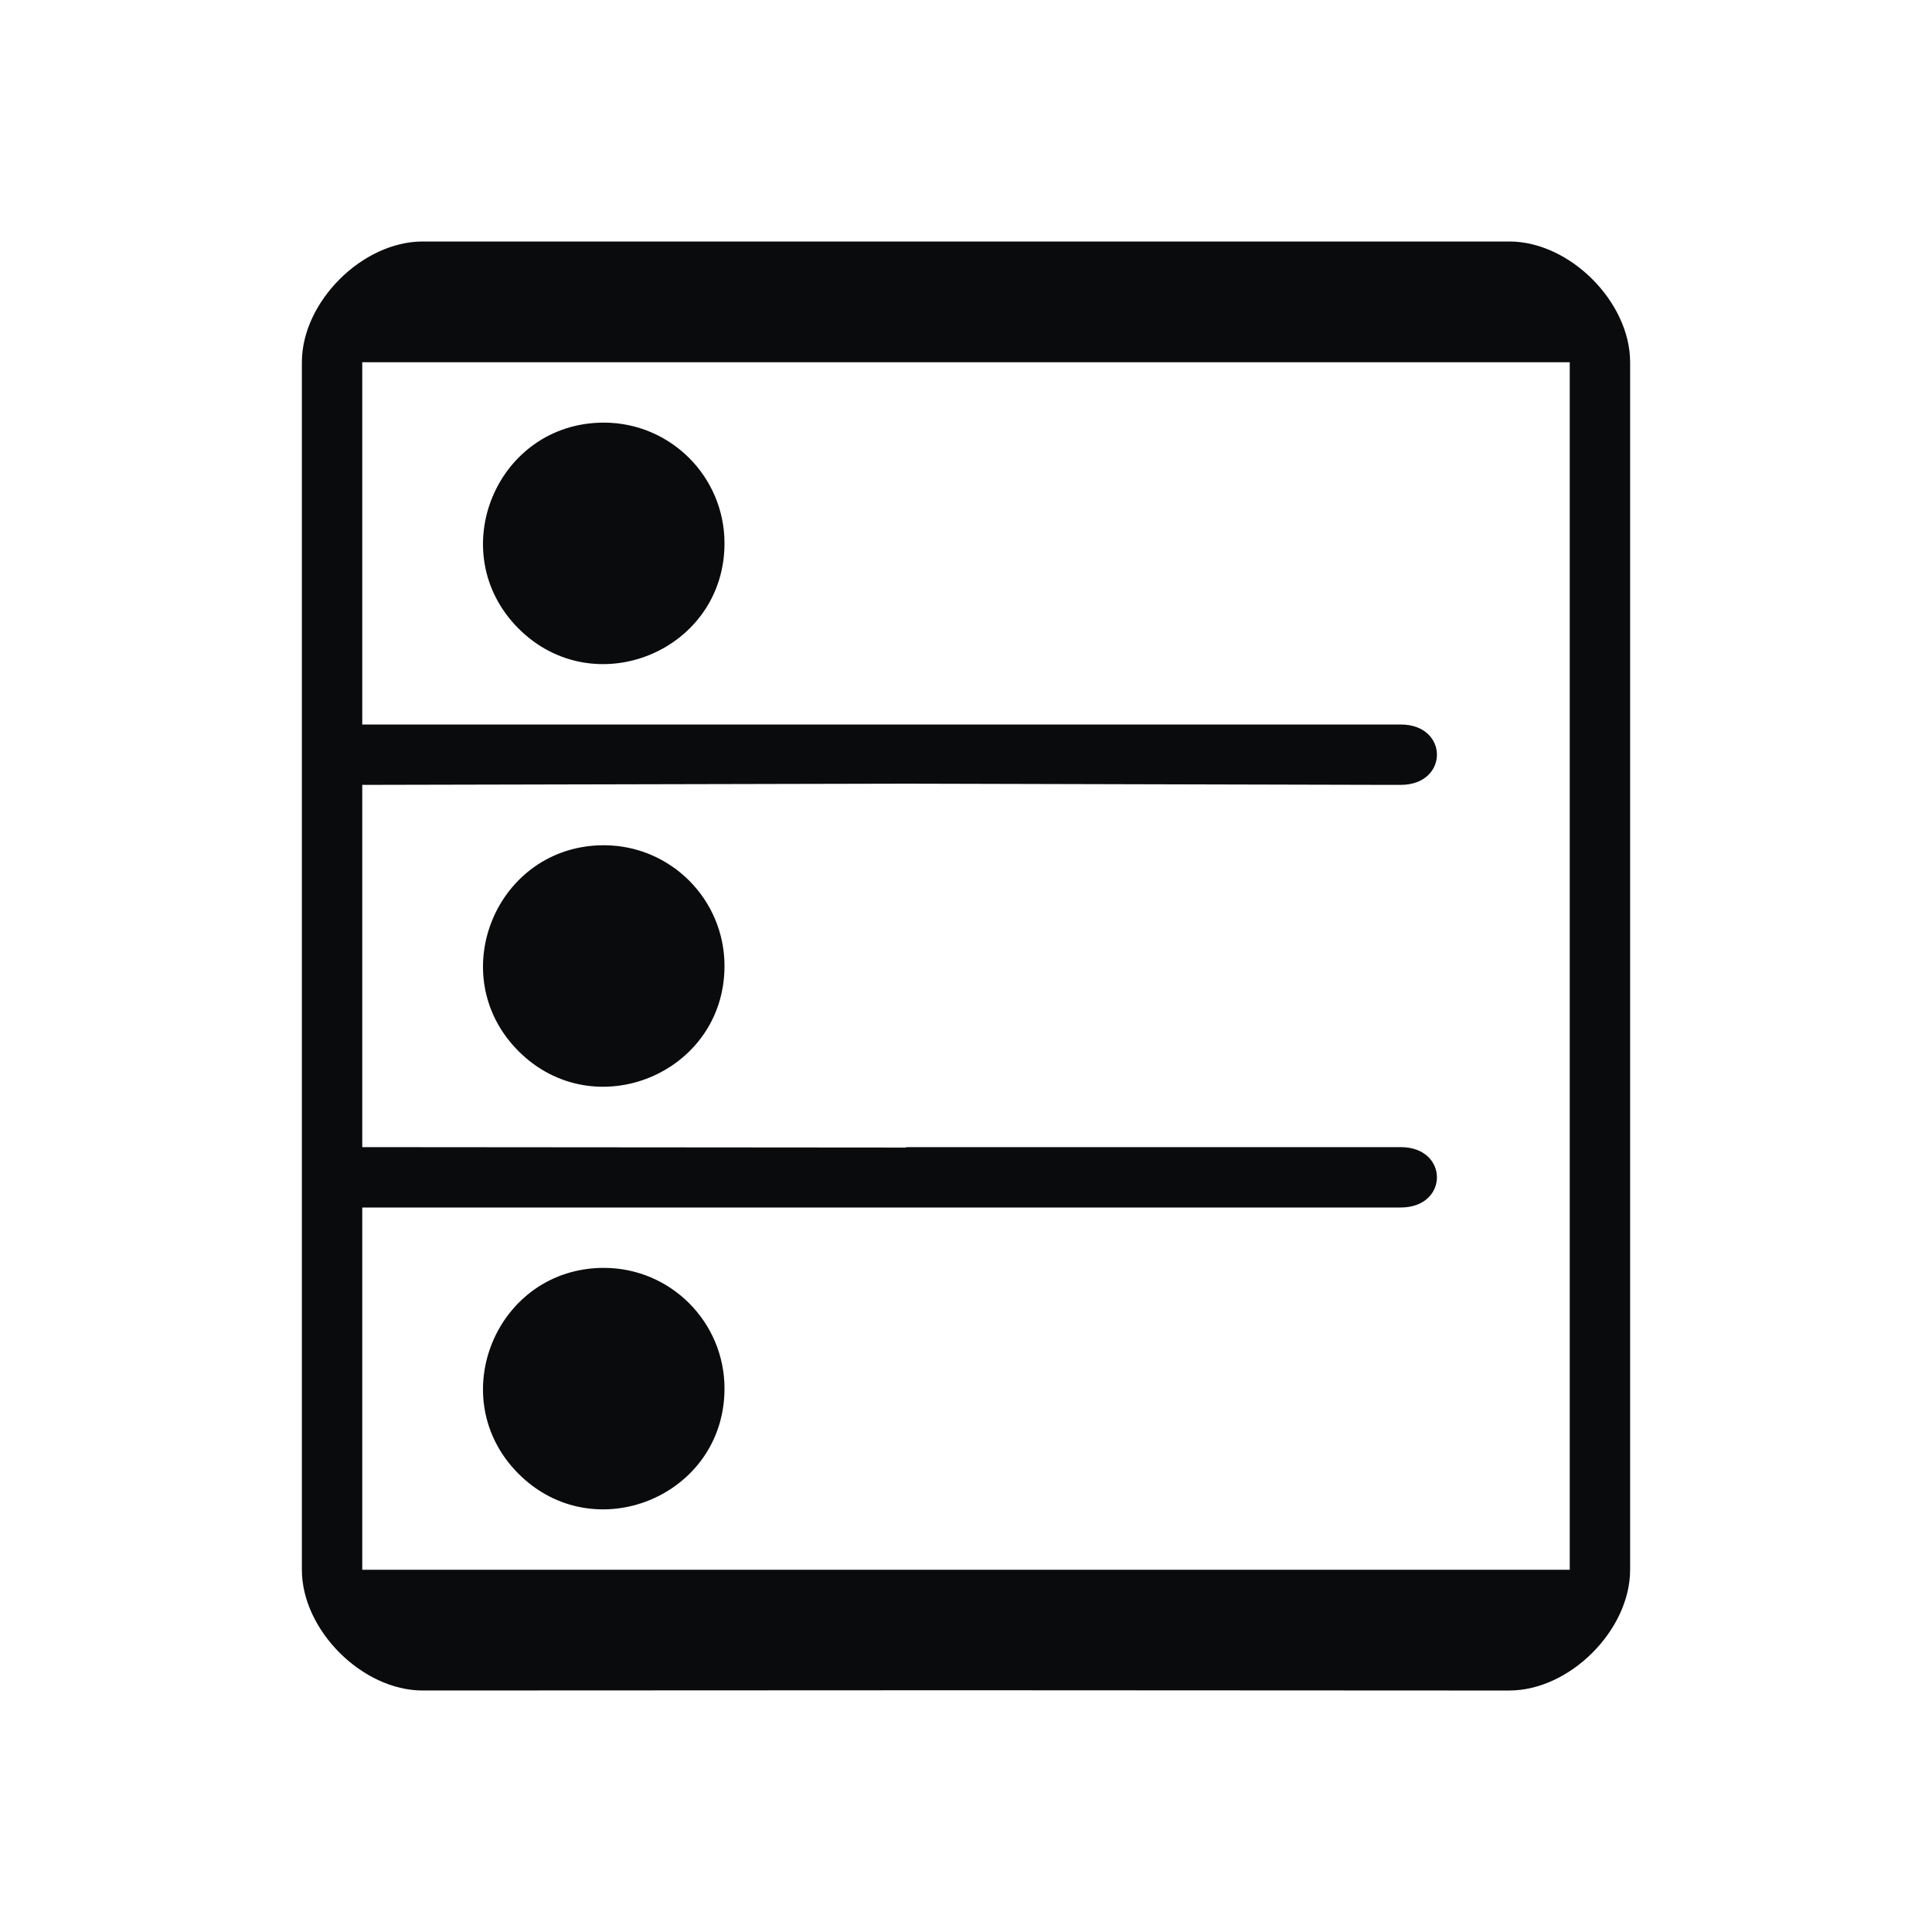 <?xml version="1.0" encoding="UTF-8" standalone="no"?>
<svg
   width="32"
   height="32"
   version="1.1"
   id="svg12"
   sodipodi:docname="drive.svg"
   inkscape:version="1.4 (e7c3feb100, 2024-10-09)"
   xmlns:inkscape="http://www.inkscape.org/namespaces/inkscape"
   xmlns:sodipodi="http://sodipodi.sourceforge.net/DTD/sodipodi-0.dtd"
   xmlns="http://www.w3.org/2000/svg"
   xmlns:svg="http://www.w3.org/2000/svg"
   xmlns:rdf="http://www.w3.org/1999/02/22-rdf-syntax-ns#"
   xmlns:cc="http://creativecommons.org/ns#"
   xmlns:dc="http://purl.org/dc/elements/1.1/">
  <g
     id="22-22-drive-harddisk"
     style="fill:#0a0b0c;fill-opacity:1">
    <rect
       style="opacity:0.001;fill:#0a0b0c;fill-opacity:1"
       width="22"
       height="22"
       x="32"
       y="10"
       id="rect2" />
    <path
       d="M 48.727,29 C 49.364,29 50,28.333 50,27.667 l -10e-7,-6.668 V 15.667 L 50,14.333 c 0,-0.667 -0.636,-1.333 -1.273,-1.333 l -5.735,-1e-6 -4.447,7e-6 -1.273,-6e-6 C 36.636,13 36,13.667 36,14.333 v 0.667 5.996 6.004 0.667 c 0,0.667 0.636,1.333 1.273,1.333 v 6e-6 l 5.676,-0.003 5.142,0.003 z M 37,28 v 0 -2 -2 h 5 l 5.455,1e-6 v 0 h 0.127 c 0.509,0 0.509,-1 0,-1 H 42.364 l 0.01,0.005 L 37,23 v -2 -2 h 5 l 5.454,5e-6 v 0 h 0.127 c 0.509,0 0.509,-1 0,-1 L 43,18 v 0 h -6 v -2 -2 0 h 6 6 v 0 0 0 7 7 0 h -6 z"
       id="path5290-3"
       style="fill:#0a0b0c;fill-opacity:1;stroke-width:0.002"
       sodipodi:nodetypes="ccsccccccccccccccccccccccccccccccccccccccccccccccccccc" />
    <path
       d="m 40.5,16 c -0.003,1.113 -1.347,1.668 -2.133,0.88 -0.786,-0.788 -0.227,-2.132 0.886,-2.131 0.689,0.002 1.248,0.561 1.247,1.25 z"
       id="path1086-62-7-6"
       style="color:#e5e9ef;fill:#0a0b0c;fill-opacity:1;stroke-width:0.864"
       sodipodi:nodetypes="csccccc"
       class="ColorScheme-Text" />
    <path
       d="m 40.5,21.001 c -0.003,1.113 -1.347,1.668 -2.133,0.88 -0.786,-0.788 -0.227,-2.132 0.886,-2.131 0.689,0.002 1.248,0.561 1.247,1.251 z"
       id="path1086-62-7-9-7"
       style="color:#e5e9ef;fill:#0a0b0c;fill-opacity:1;stroke-width:0.864"
       sodipodi:nodetypes="csccccc"
       class="ColorScheme-Text" />
    <path
       d="m 40.5,26 c -0.003,1.113 -1.347,1.668 -2.133,0.88 -0.786,-0.788 -0.227,-2.132 0.886,-2.131 0.689,0.002 1.248,0.561 1.247,1.25 z"
       id="path1086-62-7-9-3-5"
       style="color:#e5e9ef;fill:#0a0b0c;fill-opacity:1;stroke-width:0.864"
       sodipodi:nodetypes="csccccc"
       class="ColorScheme-Text" />
  </g>
  <style
     id="current-color-scheme"
     type="text/css">
.ColorScheme-Text { 
    color:#d1d5e9;
}
</style>
  <defs
     id="defs16" />
  <sodipodi:namedview
     pagecolor="#280b17"
     bordercolor="#000000"
     borderopacity="1"
     objecttolerance="10"
     gridtolerance="10"
     guidetolerance="10"
     inkscape:pageopacity="0"
     inkscape:pageshadow="2"
     inkscape:window-width="1920"
     inkscape:window-height="1004"
     id="namedview14"
     showgrid="true"
     inkscape:zoom="11.313709"
     inkscape:cx="32.129163"
     inkscape:cy="21.61095"
     inkscape:window-x="0"
     inkscape:window-y="0"
     inkscape:window-maximized="1"
     inkscape:current-layer="svg12"
     inkscape:document-rotation="0"
     inkscape:lockguides="false"
     inkscape:showpageshadow="true"
     inkscape:pagecheckerboard="true"
     inkscape:deskcolor="#280b17">
    <inkscape:grid
       id="grid1"
       units="px"
       originx="0"
       originy="0"
       spacingx="1"
       spacingy="1"
       empcolor="#0099e5"
       empopacity="0.302"
       color="#0099e5"
       opacity="0.149"
       empspacing="5"
       dotted="false"
       gridanglex="30"
       gridanglez="30"
       visible="true" />
  </sodipodi:namedview>
  <g
     id="drive-harddisk"
     style="fill:#0a0b0c;fill-opacity:1">
    <rect
       style="opacity:0.001;fill:#0a0b0c;fill-opacity:1"
       width="32"
       height="32"
       x="0"
       y="4.6325681e-08"
       id="rect7" />
    <path
       d="m 25,28 c 1,0 2,-1 2,-2 0,0 -1e-6,-10 -1e-6,-10.002 V 8 L 27,6 C 27,5 26,4 25,4 l -9.011,-1e-6 L 9,4 7,4 C 6,4 5,5 5,6 V 7 15.994 25 26 c 0,1 1,2 2,2 v 6e-6 l 8.919,-0.004 L 24,28 Z M 7,26 H 6 v -3 -3 h 9 8 v 0 h 0.2 c 0.8,0 0.8,-1 0,-1 H 15 l 0.016,0.007 L 6,19 v -3 -3 L 15.021,12.98 23,13 v 0 h 0.2 c 0.8,0 0.8,-1 0,-1 H 15 v 0 H 6 v -3 -3 L 7,6 h 9 9 v 0 l 1,6e-6 v 0 10 10 L 25,26 h -9 z"
       id="path5290"
       style="fill:#0a0b0c;fill-opacity:1;stroke-width:0.002"
       sodipodi:nodetypes="ccsccccccccccccccccccccccccccccccccccccccccccccccccccc" />
    <path
       d="M 12,9.001 C 11.998,10.781 9.844,11.669 8.587,10.409 7.33,9.148 8.225,6.998 10.005,7 11.108,7.002 12.001,7.898 12,9.001 Z"
       id="path1086-62-7"
       style="color:#e5e9ef;fill:#0a0b0c;fill-opacity:1;stroke-width:1.382"
       sodipodi:nodetypes="csccccc"
       class="ColorScheme-Text" />
    <path
       d="M 12,16.001 C 11.998,17.781 9.844,18.669 8.587,17.409 7.33,16.148 8.225,13.998 10.005,14 11.108,14.002 12.001,14.898 12,16.001 Z"
       id="path1086-62-7-9"
       style="color:#e5e9ef;fill:#0a0b0c;fill-opacity:1;stroke-width:1.382"
       sodipodi:nodetypes="csccccc"
       class="ColorScheme-Text" />
    <path
       d="M 12,23.001 C 11.998,24.781 9.844,25.669 8.587,24.409 7.33,23.148 8.225,20.998 10.005,21 11.108,21.002 12.001,21.898 12,23.001 Z"
       id="path1086-62-7-9-3"
       style="color:#e5e9ef;fill:#0a0b0c;fill-opacity:1;stroke-width:1.382"
       sodipodi:nodetypes="csccccc"
       class="ColorScheme-Text" />
  </g>
</svg>
